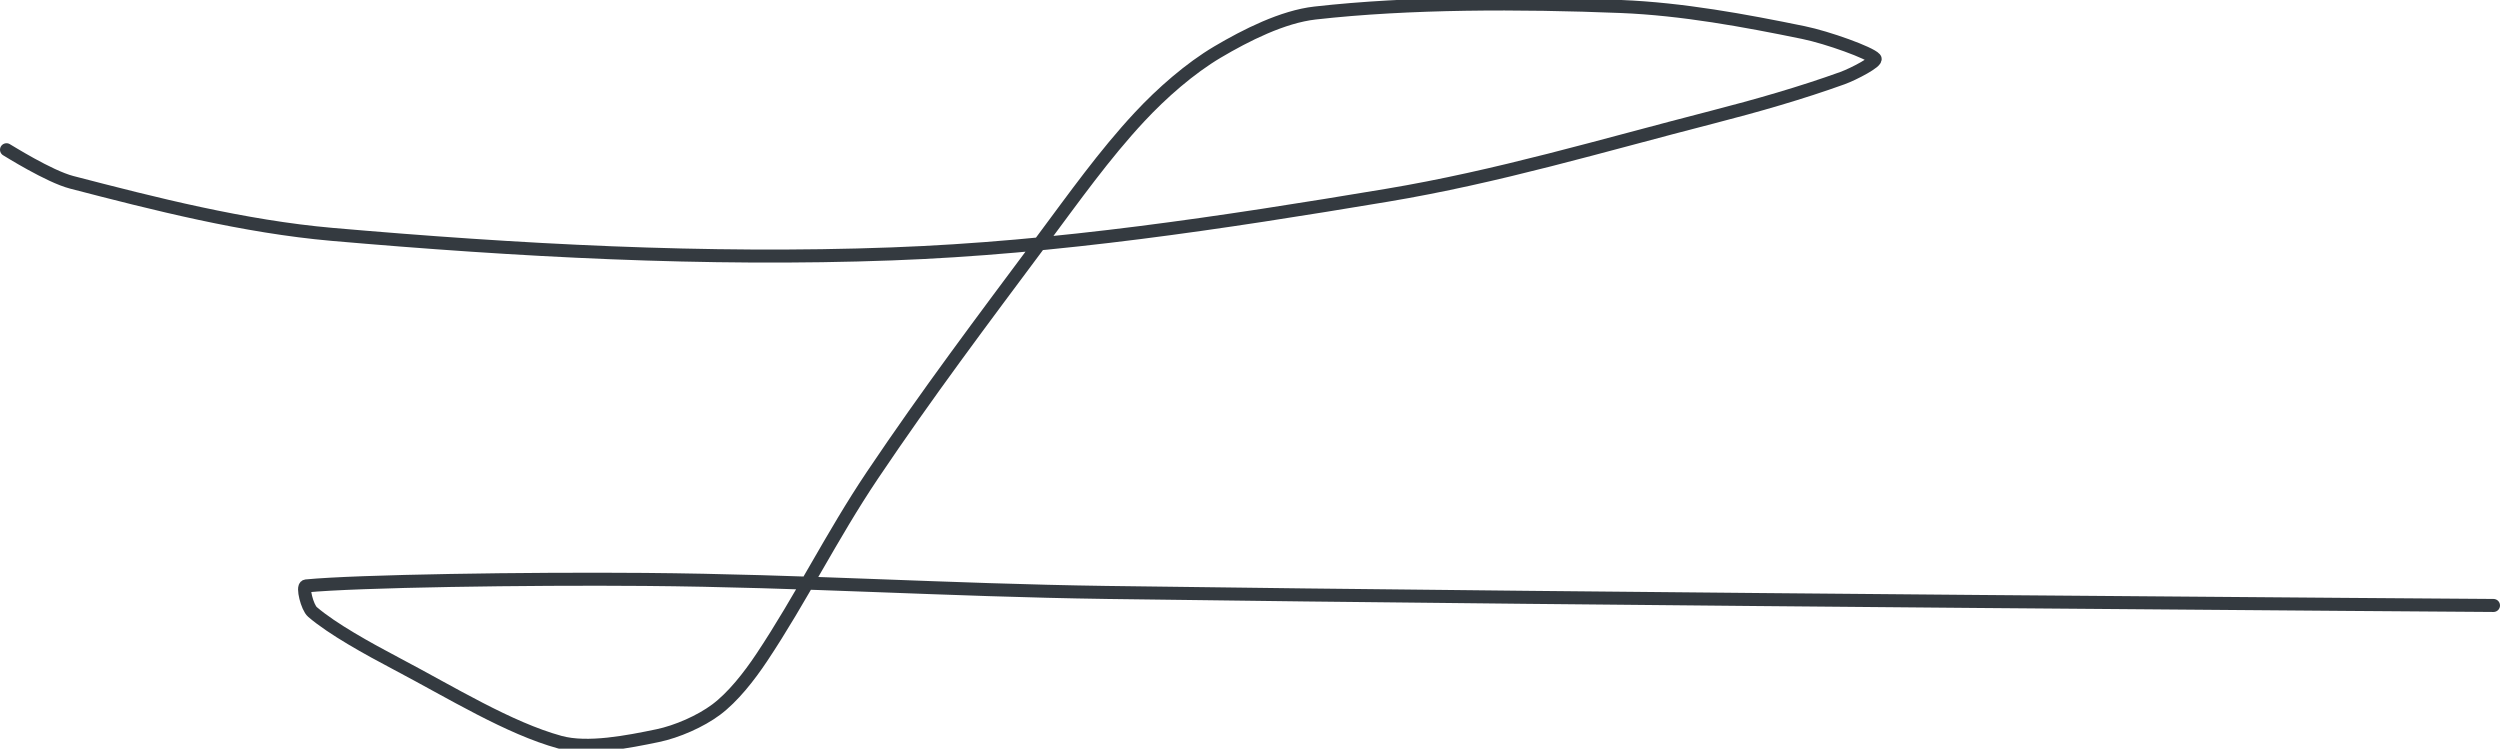 <?xml version="1.0" encoding="UTF-8" standalone="no"?><!DOCTYPE svg PUBLIC "-//W3C//DTD SVG 1.1//EN" "http://www.w3.org/Graphics/SVG/1.1/DTD/svg11.dtd"><svg xmlns="http://www.w3.org/2000/svg" version="1.1" width="384" height="115"><path stroke-linejoin="round" stroke-linecap="round" stroke-width="2" stroke="rgb(52, 58, 64)" fill="none" d="M 1 23 c 0.18 0.09 6.53 4.1 10 5 c 12.65 3.29 26.51 6.82 40 8 c 28.45 2.48 57.37 4.06 86 3 c 25.47 -0.94 50.57 -4.76 76 -9 c 17.09 -2.85 32.88 -7.6 50 -12 c 6.95 -1.79 13.67 -3.72 20 -6 c 1.77 -0.64 5.38 -2.56 5 -3 c -0.75 -0.88 -7.25 -3.23 -11 -4 c -9.06 -1.86 -18.62 -3.62 -28 -4 c -15.59 -0.62 -32.52 -0.63 -47 1 c -4.98 0.56 -10.62 3.41 -15 6 c -4.23 2.51 -8.52 6.26 -12 10 c -5.39 5.79 -10.01 12.3 -15 19 c -9.16 12.29 -17.55 23.43 -26 36 c -6.23 9.27 -10.99 18.99 -17 28 c -1.95 2.93 -4.43 6.08 -7 8 c -2.38 1.78 -6 3.38 -9 4 c -4.57 0.95 -10.76 2.17 -15 1 c -7.83 -2.15 -16.7 -7.63 -25 -12 c -4.57 -2.41 -9.94 -5.38 -13 -8 c -0.83 -0.71 -1.61 -3.94 -1 -4 c 7.76 -0.76 34.07 -1.15 52 -1 c 24.48 0.2 46.29 1.65 71 2 c 74.1 1.04 213 2 213 2"/></svg>